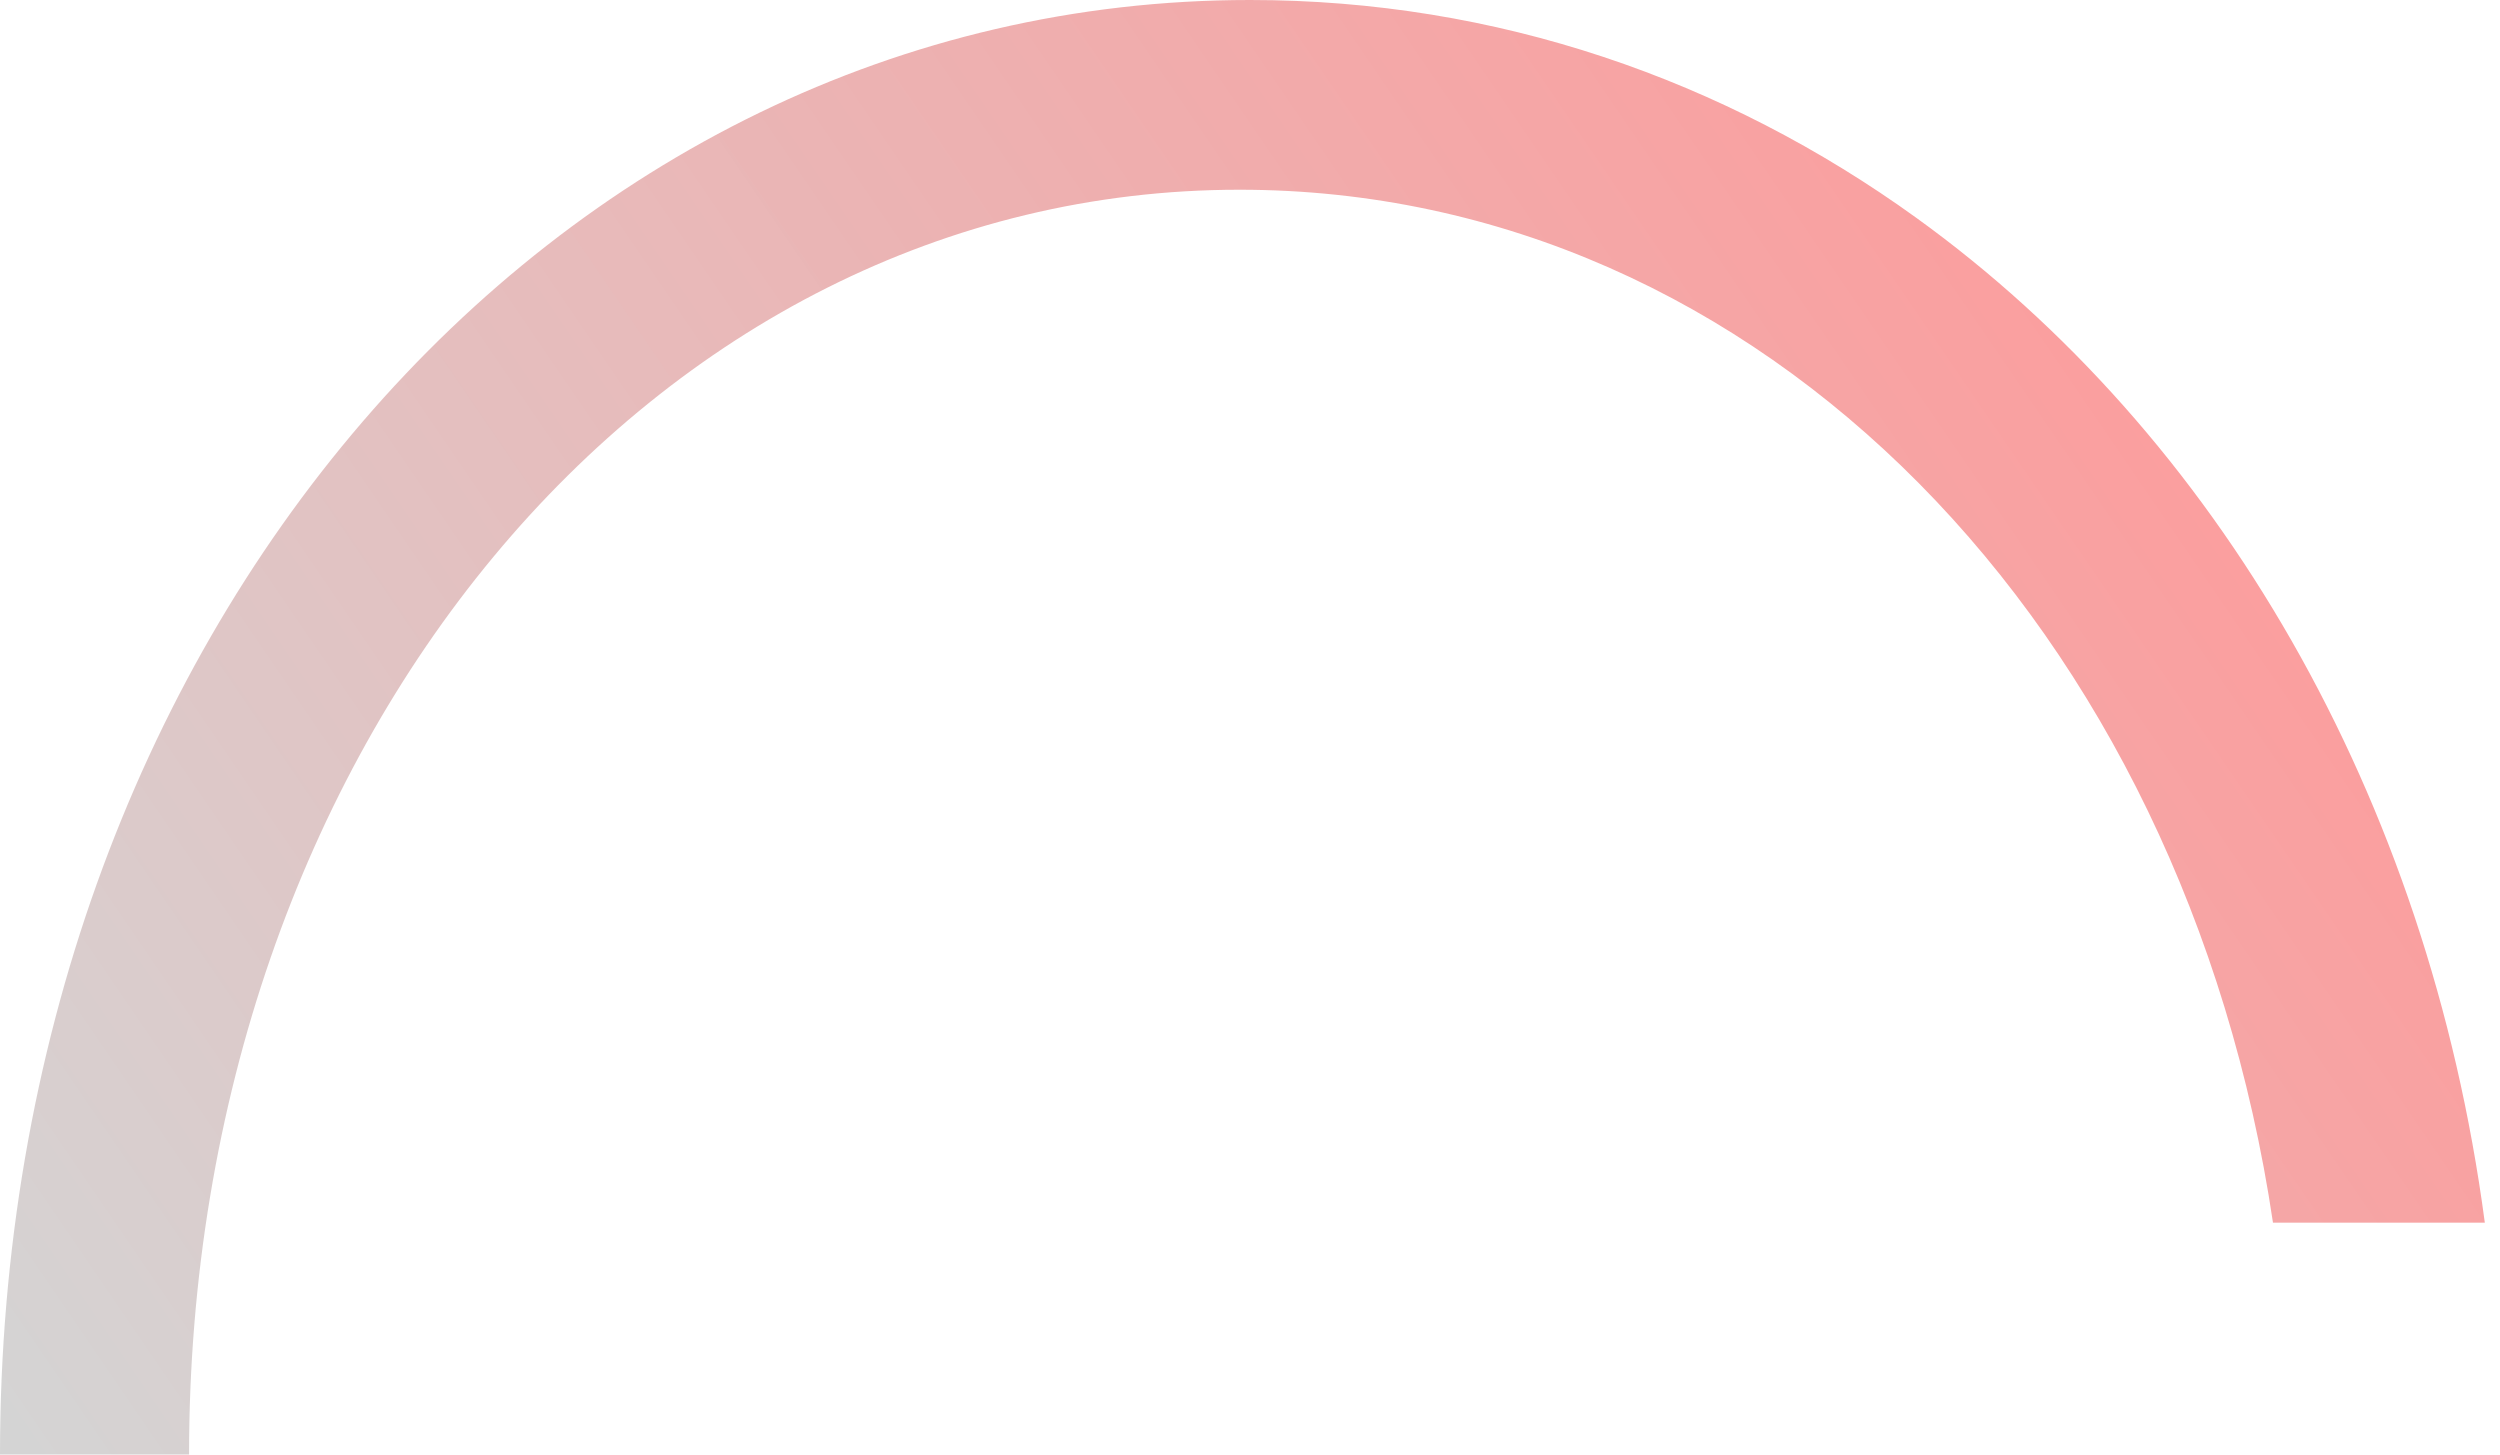 ﻿<?xml version="1.0" encoding="utf-8"?>
<svg version="1.1" width="110px" height="64px" xmlns:xlink="http://www.w3.org/1999/xlink" xmlns="http://www.w3.org/2000/svg">
  <defs>
    <linearGradient gradientUnits="userSpaceOnUse" x1="0.02" y1="62.62" x2="93.95" y2="-1.55" id="LinearGradient3832">
      <stop id="Stop3833" stop-color="#d4d4d4" stop-opacity="0.996" offset="0" />
      <stop id="Stop3834" stop-color="#ff9999" offset="1" />
    </linearGradient>
  </defs>
  <g transform="translate(265 -290 )">
    <path d="M 55 0  C 65.842 0  75.867 3.49  84.306 9.576  C 97.512 19.1  106.835 34.981  109.332 53.797  L 105 53.797  L 100.011 53.797  C 96.128 27.653  77.519 8.348  54.538 8.348  C 28.655 8.348  8.319 32.835  8.319 64  L 8.318 64  L 0 64  C 0 28.16  24.2 0  55 0  Z M 8.319 64  L 70.252 64  L 8.319 64  Z " fill-rule="nonzero" fill="url(#LinearGradient3832)" stroke="none" transform="matrix(1 0 0 1 -265 290 )" />
  </g>
</svg>
